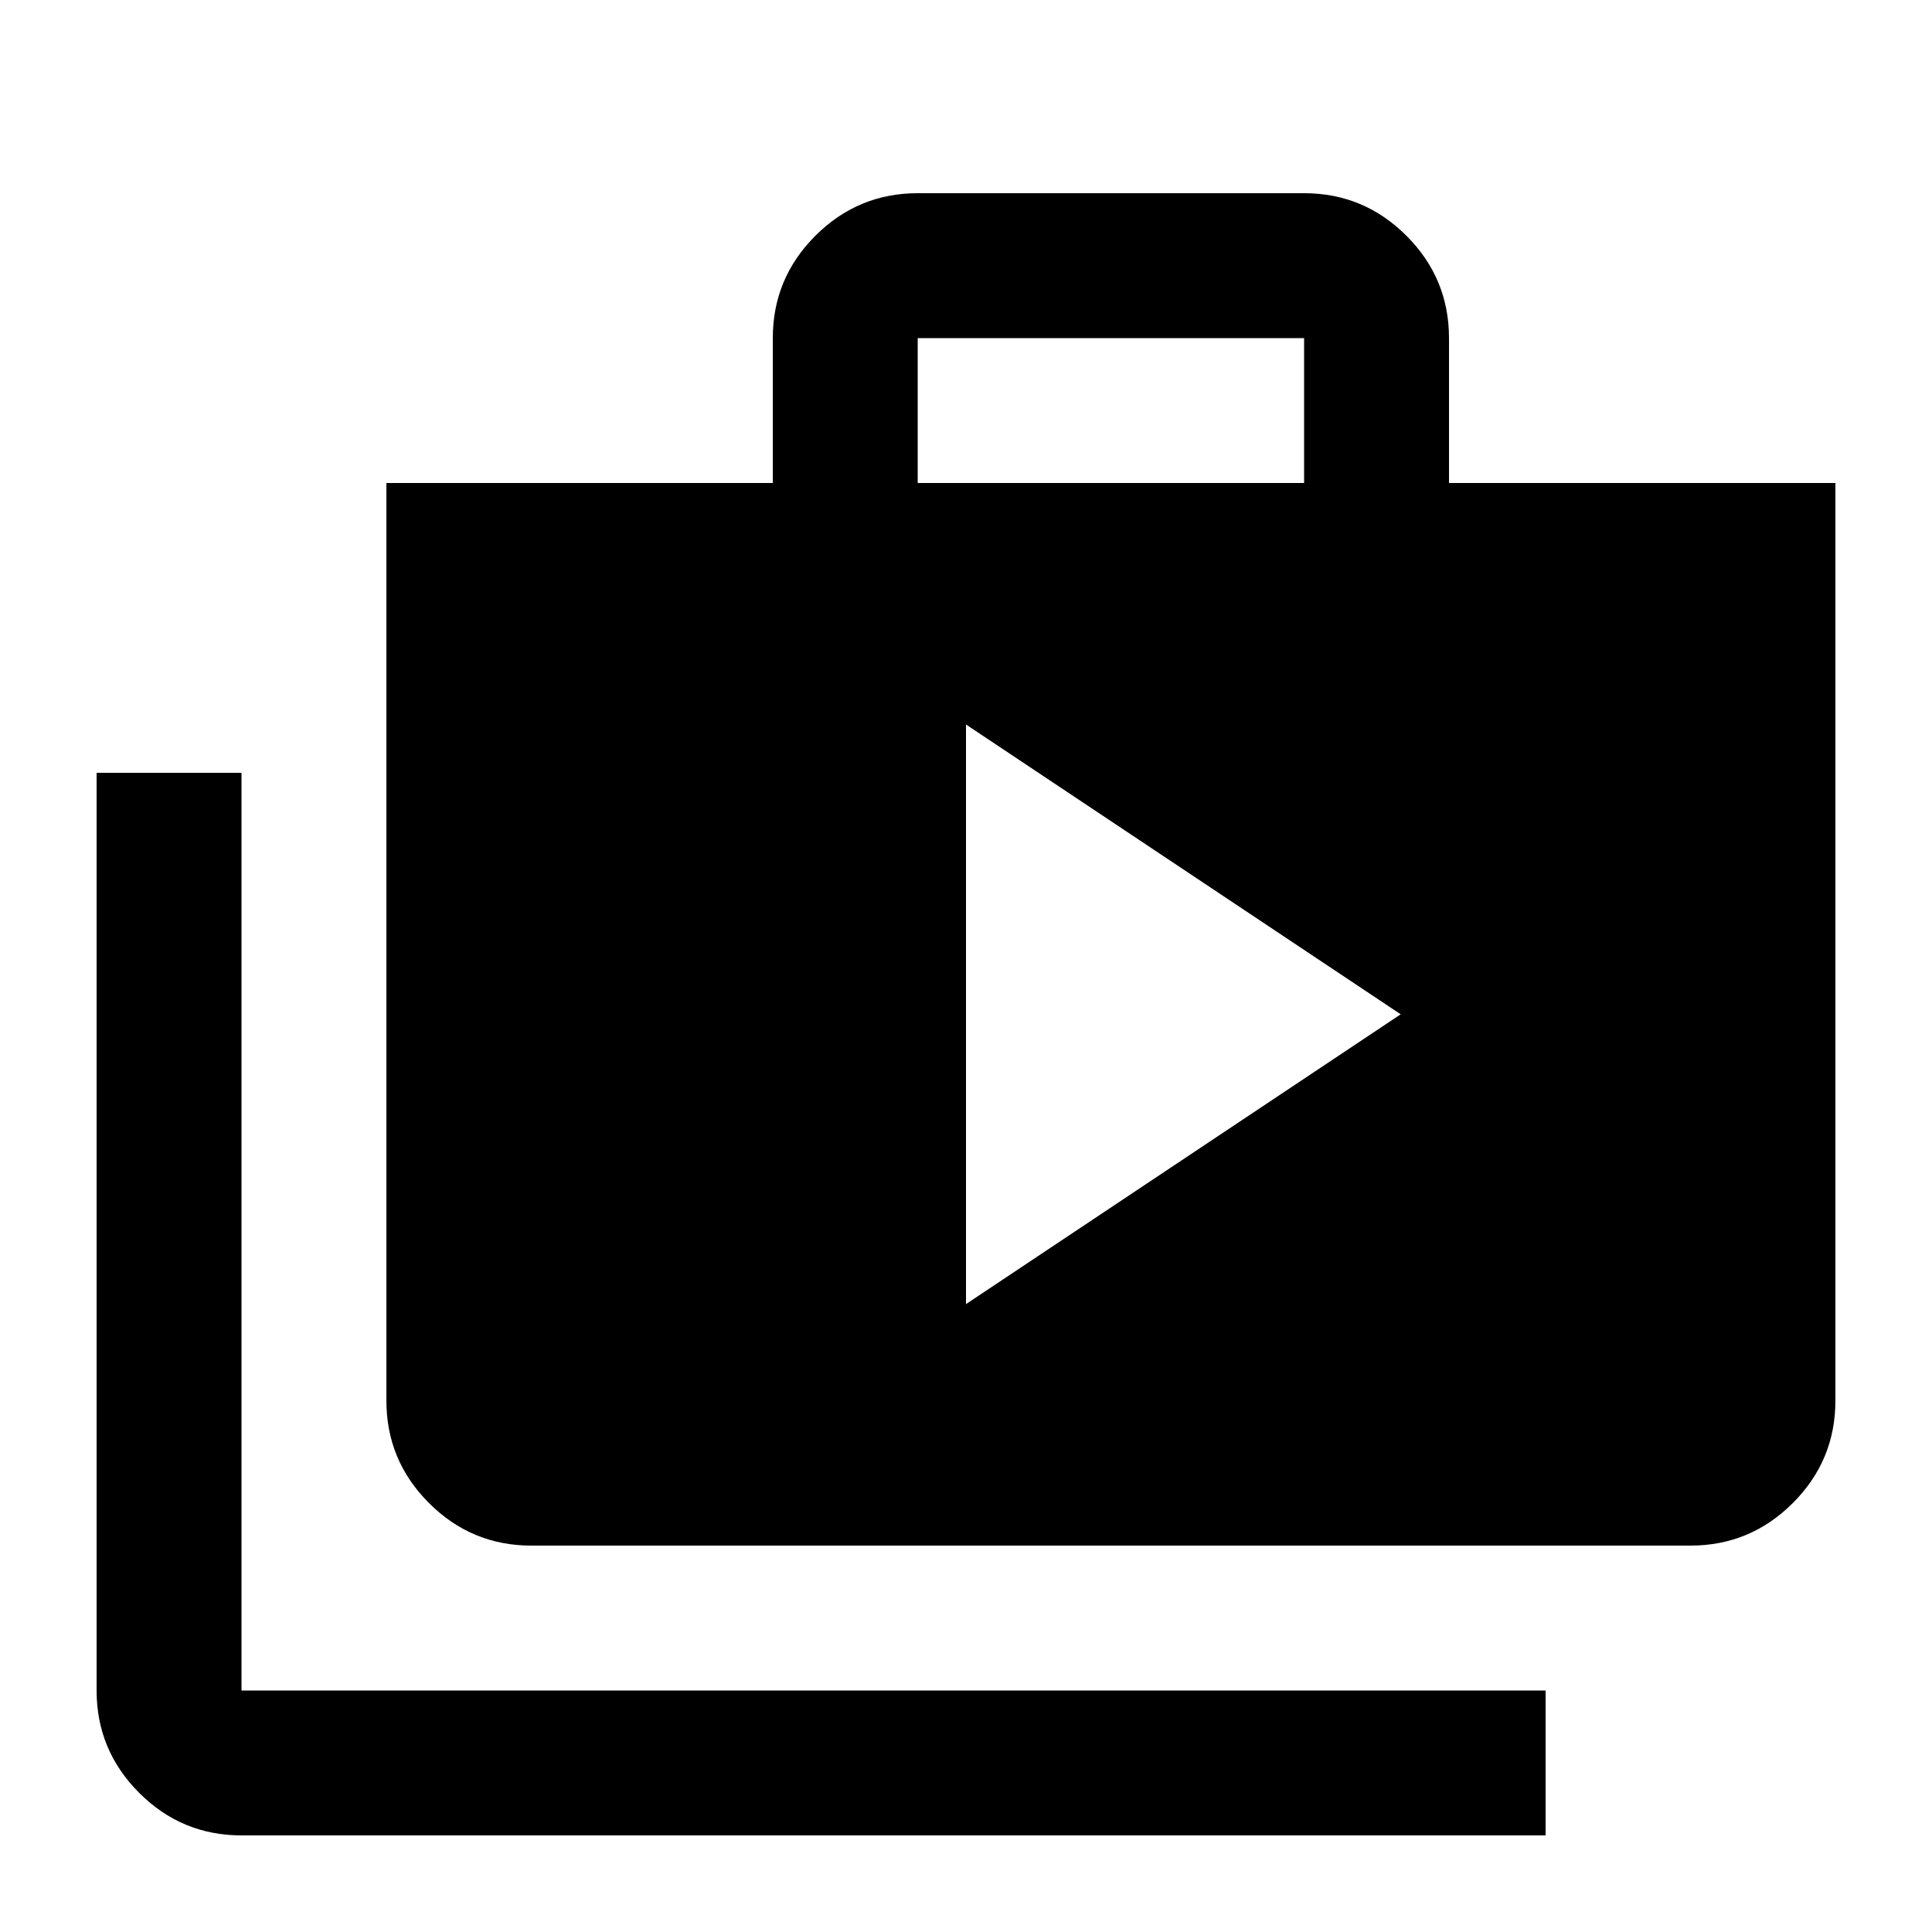 <svg xmlns="http://www.w3.org/2000/svg" height="20" viewBox="0 -960 960 960" width="20"><path d="m480-312 216-144-216-144v288ZM120-48q-29.7 0-50.85-21.15Q48-90.3 48-120v-456h72v456h648v72H120Zm144-144q-29.7 0-50.85-21.15Q192-234.3 192-264v-456h192v-72q0-29.7 21.15-50.85Q426.3-864 456-864h192q29.7 0 50.85 21.15Q720-821.7 720-792v72h192v456q0 29.7-21.15 50.85Q869.7-192 840-192H264Zm192-528h192v-72H456v72Z"/></svg>